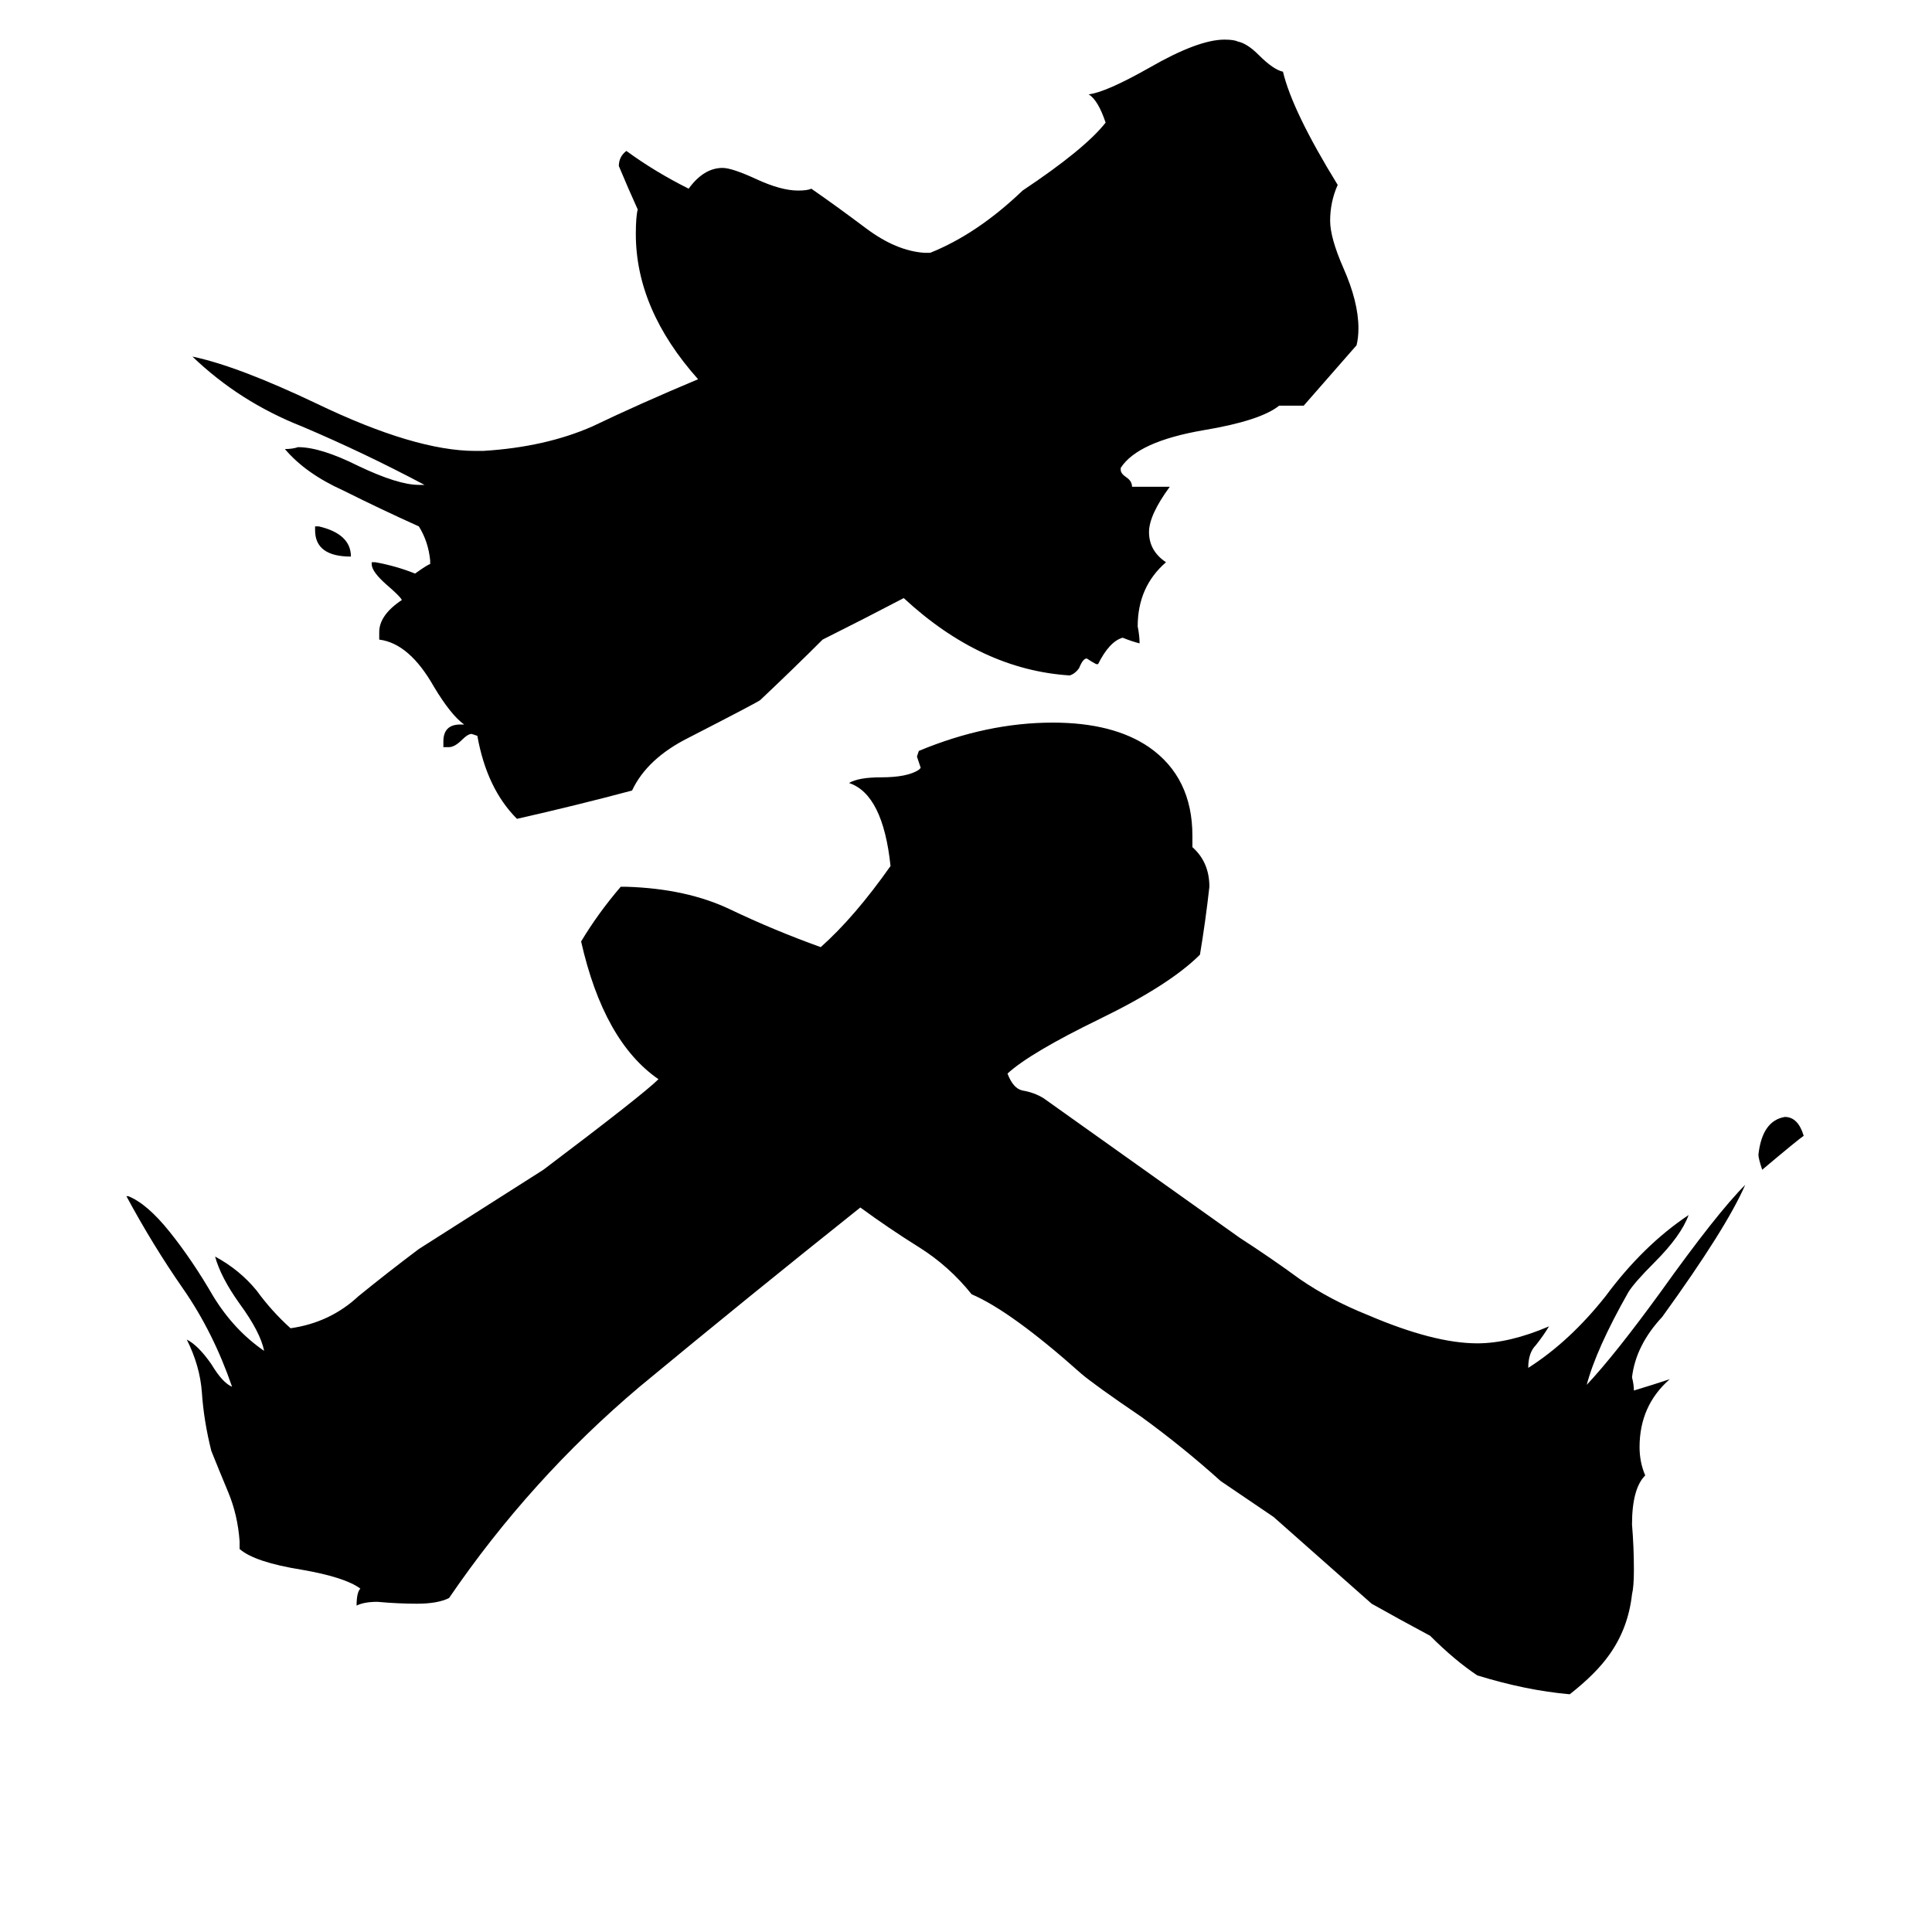 <svg xmlns="http://www.w3.org/2000/svg" viewBox="0 -800 1024 1024">
	<path fill="#000000" d="M167 -519V-521H169Q186 -517 186 -505Q167 -505 167 -519ZM956 -198Q953 -196 934 -180Q932 -186 932 -188Q934 -206 946 -208Q953 -208 956 -198ZM582 -448H581Q579 -449 576 -451Q574 -451 572 -446Q570 -443 567 -442Q520 -445 479 -483Q458 -472 436 -461Q421 -446 403 -429Q402 -428 365 -409Q343 -398 335 -381Q305 -373 274 -366Q258 -382 253 -410L250 -411Q248 -411 245 -408Q241 -404 238 -404H235V-407Q235 -416 244 -416H246Q239 -421 230 -436Q217 -459 201 -461V-465Q201 -474 213 -482Q212 -484 205 -490Q197 -497 197 -501V-502H199Q210 -500 220 -496Q227 -501 228 -501V-503Q227 -513 222 -521Q202 -530 182 -540Q162 -549 151 -562Q155 -562 158 -563Q170 -563 190 -553Q211 -543 222 -543H225Q193 -560 160 -574Q127 -587 102 -611Q126 -606 168 -586Q220 -561 252 -561H256Q289 -563 314 -574Q339 -586 370 -599Q337 -636 337 -676Q337 -685 338 -689Q333 -700 328 -712Q328 -717 332 -720Q347 -709 365 -700Q373 -711 383 -711Q388 -711 401 -705Q414 -699 423 -699Q428 -699 430 -700Q443 -691 459 -679Q475 -667 490 -666H493Q518 -676 542 -699Q575 -721 586 -735Q582 -747 577 -750Q586 -751 609 -764Q635 -779 649 -779Q654 -779 656 -778Q661 -777 667 -771Q675 -763 680 -762Q685 -741 709 -702Q705 -693 705 -683Q705 -674 712 -658Q720 -640 720 -626Q720 -621 719 -617Q705 -601 691 -585H678Q668 -577 638 -572Q603 -566 594 -552V-551Q594 -549 597 -547Q600 -545 600 -542H620Q609 -527 609 -518Q609 -508 618 -502Q603 -489 603 -468Q604 -463 604 -459Q600 -460 595 -462Q588 -460 582 -448ZM632 -357V-351Q641 -343 641 -330Q639 -312 636 -294Q620 -278 583 -260Q546 -242 534 -231Q537 -223 542 -222Q548 -221 553 -218Q605 -181 657 -144Q674 -133 689 -122Q705 -111 725 -103Q760 -88 783 -88Q800 -88 821 -97Q818 -92 814 -87Q810 -83 810 -75Q832 -89 851 -113Q871 -140 895 -156Q891 -145 877 -131Q866 -120 863 -115Q846 -85 841 -66Q856 -82 880 -115Q910 -157 925 -172Q915 -149 881 -102Q867 -87 865 -70Q866 -66 866 -63Q876 -66 885 -69Q869 -55 869 -33Q869 -25 872 -18Q865 -11 865 8Q866 20 866 32Q866 41 865 45Q863 63 853 77Q846 87 832 98Q809 96 783 88Q771 80 758 67Q743 59 727 50Q701 27 675 4Q672 2 647 -15Q627 -33 605 -49Q580 -66 573 -72Q536 -105 515 -114Q503 -129 487 -139Q471 -149 456 -160Q397 -113 339 -65Q281 -16 238 47Q232 50 221 50Q211 50 200 49Q193 49 189 51Q189 44 191 42Q183 36 160 32Q135 28 127 21V17Q126 3 121 -9Q116 -21 112 -31Q108 -47 107 -62Q106 -76 99 -90Q105 -87 112 -77Q118 -67 123 -65Q113 -94 97 -117Q81 -140 67 -166H68Q78 -162 90 -147Q102 -132 113 -113Q124 -95 140 -84Q138 -94 127 -109Q117 -123 114 -134Q127 -127 136 -116Q144 -105 154 -96Q175 -99 190 -113Q206 -126 222 -138Q255 -159 288 -180Q341 -220 349 -228Q320 -248 308 -301Q317 -316 329 -330H332Q364 -329 387 -318Q410 -307 435 -298Q453 -314 472 -341Q468 -379 450 -385Q455 -388 467 -388Q481 -388 487 -392L488 -393Q487 -396 486 -399L487 -402Q523 -417 558 -417Q590 -417 609 -404Q632 -388 632 -357Z"/>
</svg>